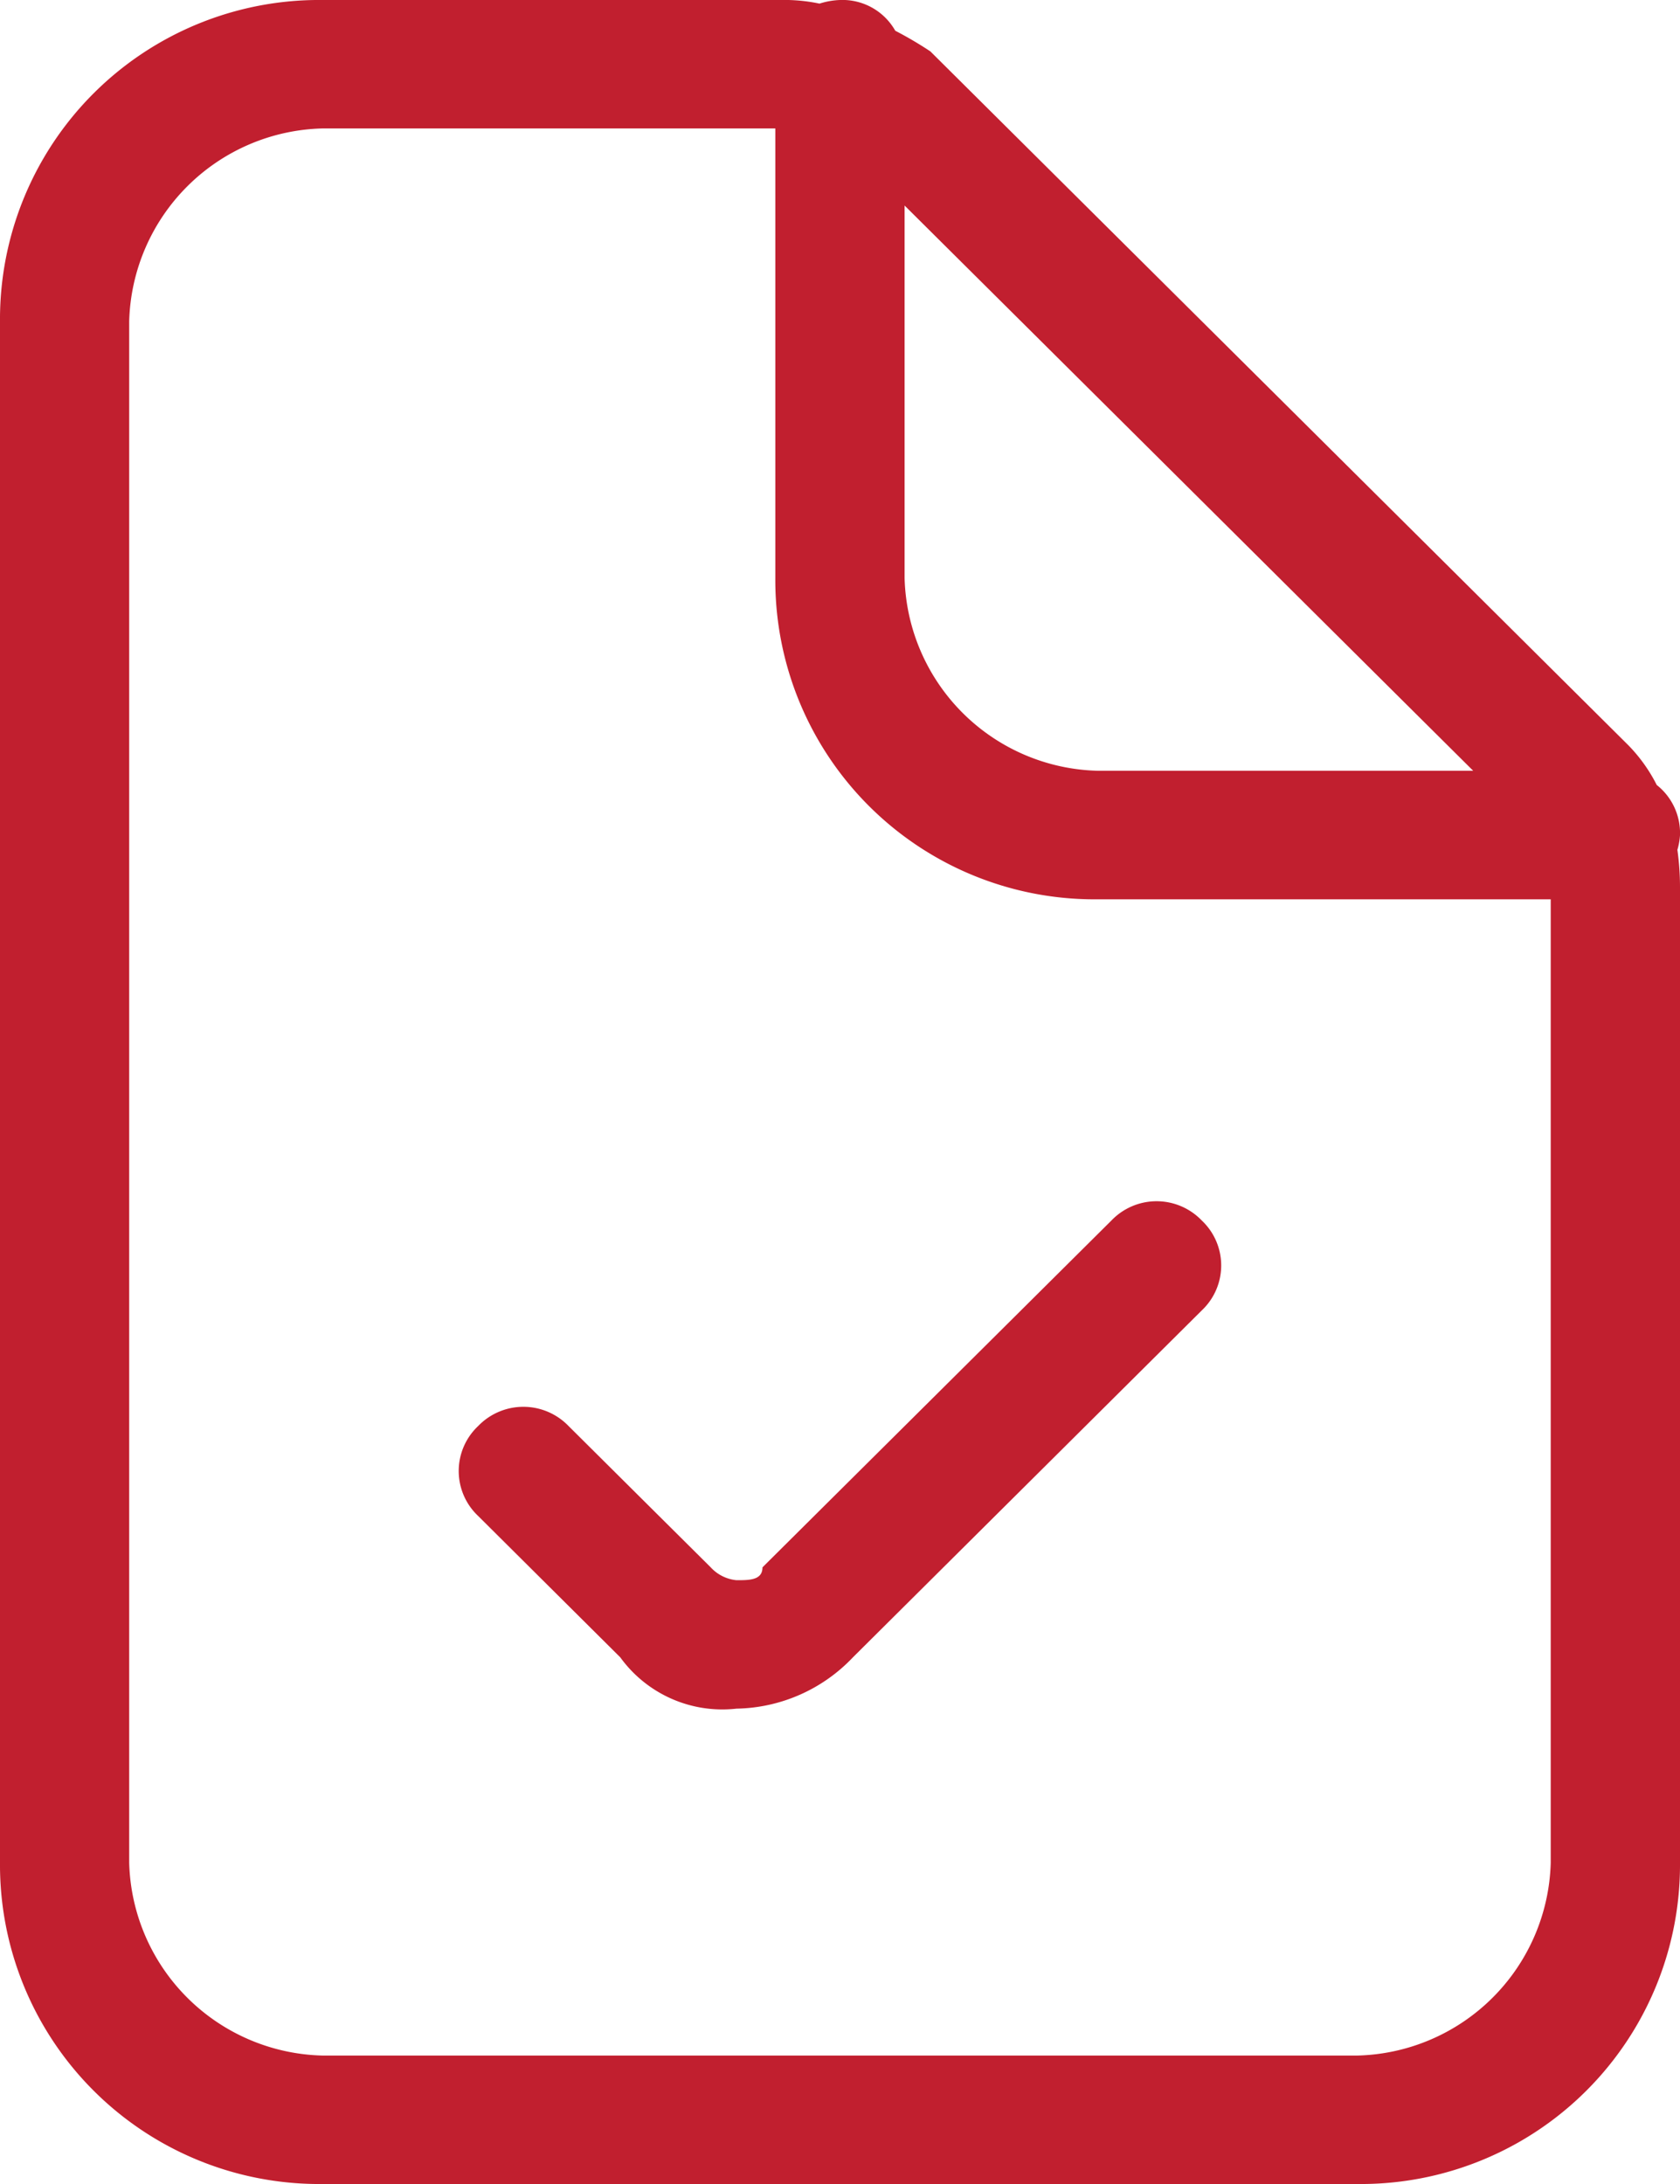 <svg xmlns="http://www.w3.org/2000/svg" width="20" height="26" viewBox="0 0 20 26">
  <defs>
    <style>
      .cls-1 {
        fill: #c11f2f;
        fill-rule: evenodd;
      }
    </style>
  </defs>
  <path id="document.svg" class="cls-1" d="M891,572.177A3.8,3.8,0,0,1,887.153,576H874.845A3.8,3.8,0,0,1,871,572.177V553.824A3.8,3.8,0,0,1,874.845,550h5.54a2.029,2.029,0,0,1,.371.043A0.9,0.9,0,0,1,881,550a0.722,0.722,0,0,1,.658.366,4.47,4.47,0,0,1,.418.246l8.308,8.259a1.9,1.9,0,0,1,.339.474,0.729,0.729,0,0,1,.277.6,0.793,0.793,0,0,1-.031.172,3.22,3.22,0,0,1,.031.44v11.624Zm-9.231-19.73v4.435a2.358,2.358,0,0,0,2.307,2.294h4.462Zm7.692,8.259h-5.385a3.8,3.8,0,0,1-3.846-3.824v-5.353h-5.385a2.36,2.36,0,0,0-2.307,2.295v18.353a2.359,2.359,0,0,0,2.307,2.294h12.308a2.36,2.36,0,0,0,2.308-2.294V560.706Zm-4.154,4.894-4.153,4.13a1.955,1.955,0,0,1-1.386.611,1.5,1.5,0,0,1-1.384-.611l-1.692-1.683a0.735,0.735,0,0,1,0-1.07,0.747,0.747,0,0,1,1.077,0l1.692,1.682a0.479,0.479,0,0,0,.307.153c0.154,0,.309,0,0.309-0.153l4.154-4.129a0.745,0.745,0,0,1,1.076,0A0.735,0.735,0,0,1,885.307,565.6Z" transform="translate(-871 -550)"/>
</svg>
